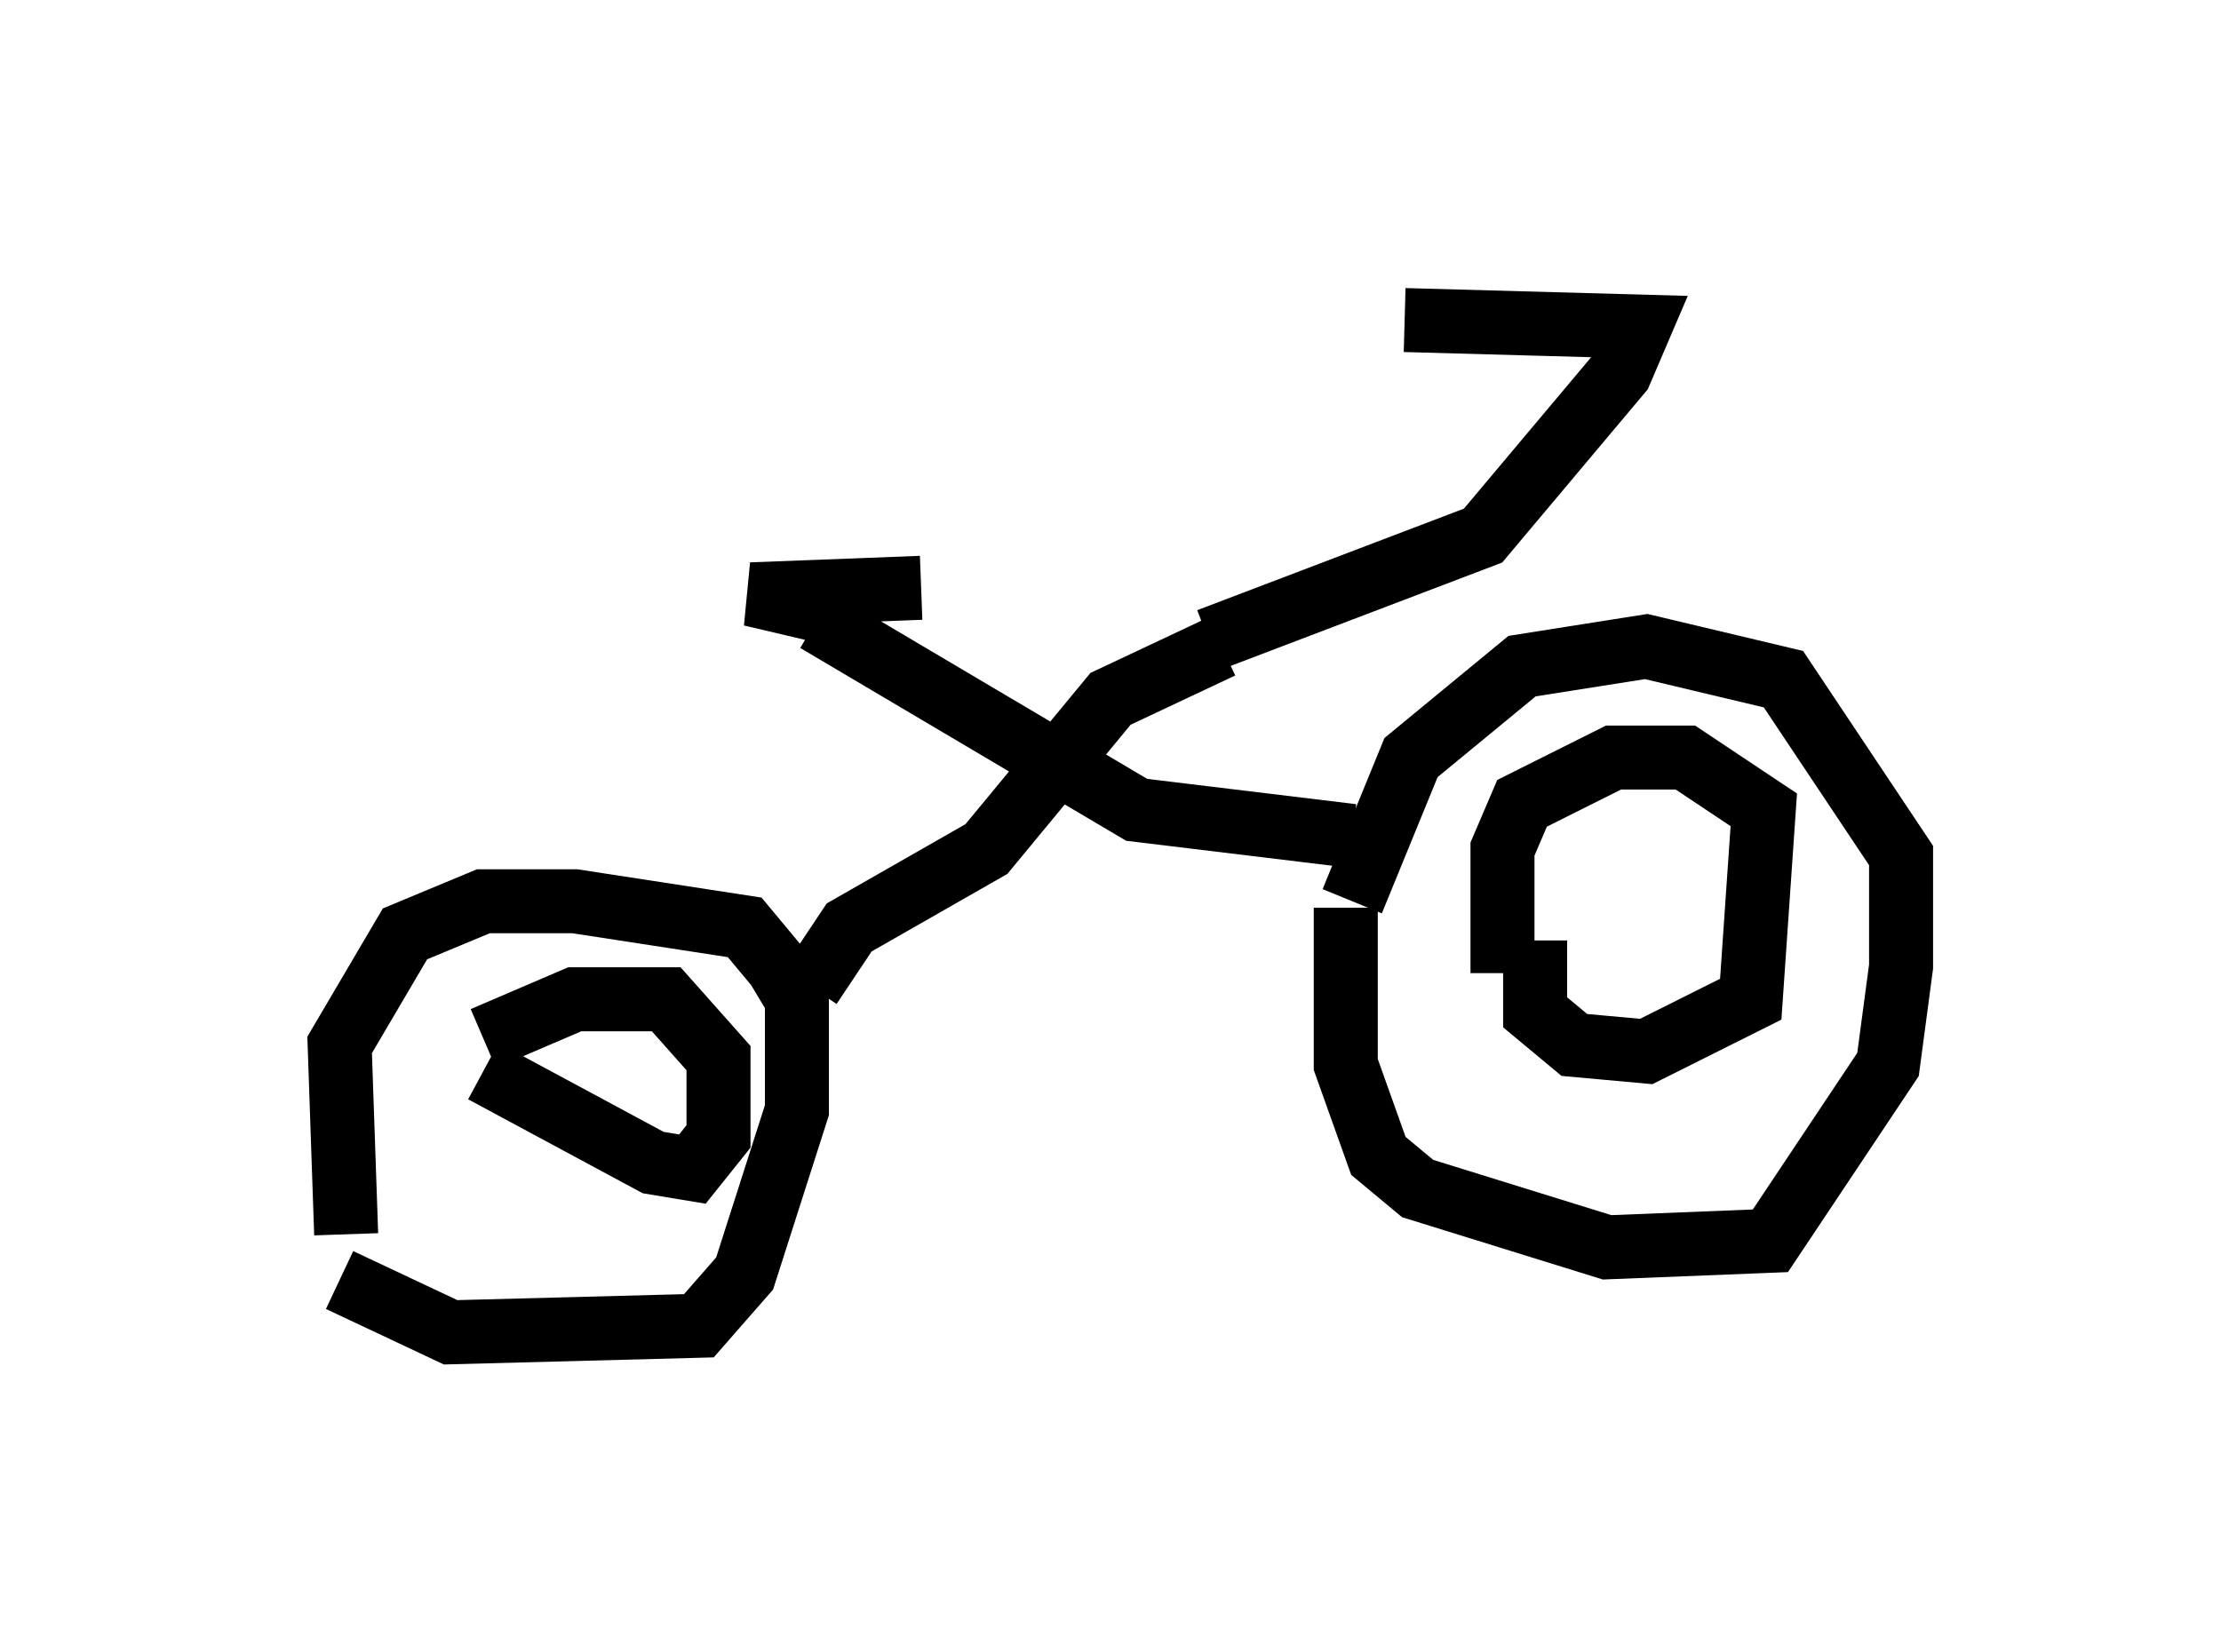 <?xml version="1.0" encoding="utf-8" ?>
<svg baseProfile="full" height="25.823" version="1.1" width="34.704" xmlns="http://www.w3.org/2000/svg" xmlns:ev="http://www.w3.org/2001/xml-events" xmlns:xlink="http://www.w3.org/1999/xlink"><defs /><rect fill="white" height="25.823" width="34.704" x="0" y="0" /><path d="M5, 18.781 m0.306, 1.225 l1.735, 0.817 3.879, -0.102 l0.715, -0.817 0.817, -2.552 l0.0, -1.735 -0.306, -0.51 l-0.51, -0.613 -2.654, -0.408 l-1.429, 0.0 -1.225, 0.51 l-1.021, 1.735 0.102, 2.96 m15.619, -5.104 l0.0, 2.45 0.51, 1.429 l0.613, 0.51 2.96, 0.919 l2.552, -0.102 1.838, -2.756 l0.204, -1.531 0.0, -1.735 l-1.838, -2.756 -2.144, -0.51 l-1.94, 0.306 -1.735, 1.429 l-0.919, 2.246 m2.858, 0.613 l0.0, 1.123 0.613, 0.51 l1.123, 0.102 1.633, -0.817 l0.204, -2.96 -1.225, -0.817 l-1.123, 0.0 -1.429, 0.715 l-0.306, 0.715 0.0, 1.94 m-15.925, 1.531 l2.654, 1.429 0.613, 0.102 l0.408, -0.51 0.0, -1.225 l-0.817, -0.919 -1.429, 0.0 l-1.429, 0.613 m5.104, -0.817 l0.613, -0.919 2.144, -1.225 l1.94, -2.348 1.735, -0.817 m2.042, 2.96 l-3.369, -0.408 -5.002, -2.96 m0.715, 0.0 l-1.735, -0.408 2.654, -0.102 m4.492, 0.817 l4.288, -1.633 2.144, -2.552 l0.306, -0.715 -3.675, -0.102 " fill="none" stroke="black" stroke-width="1" /></svg>